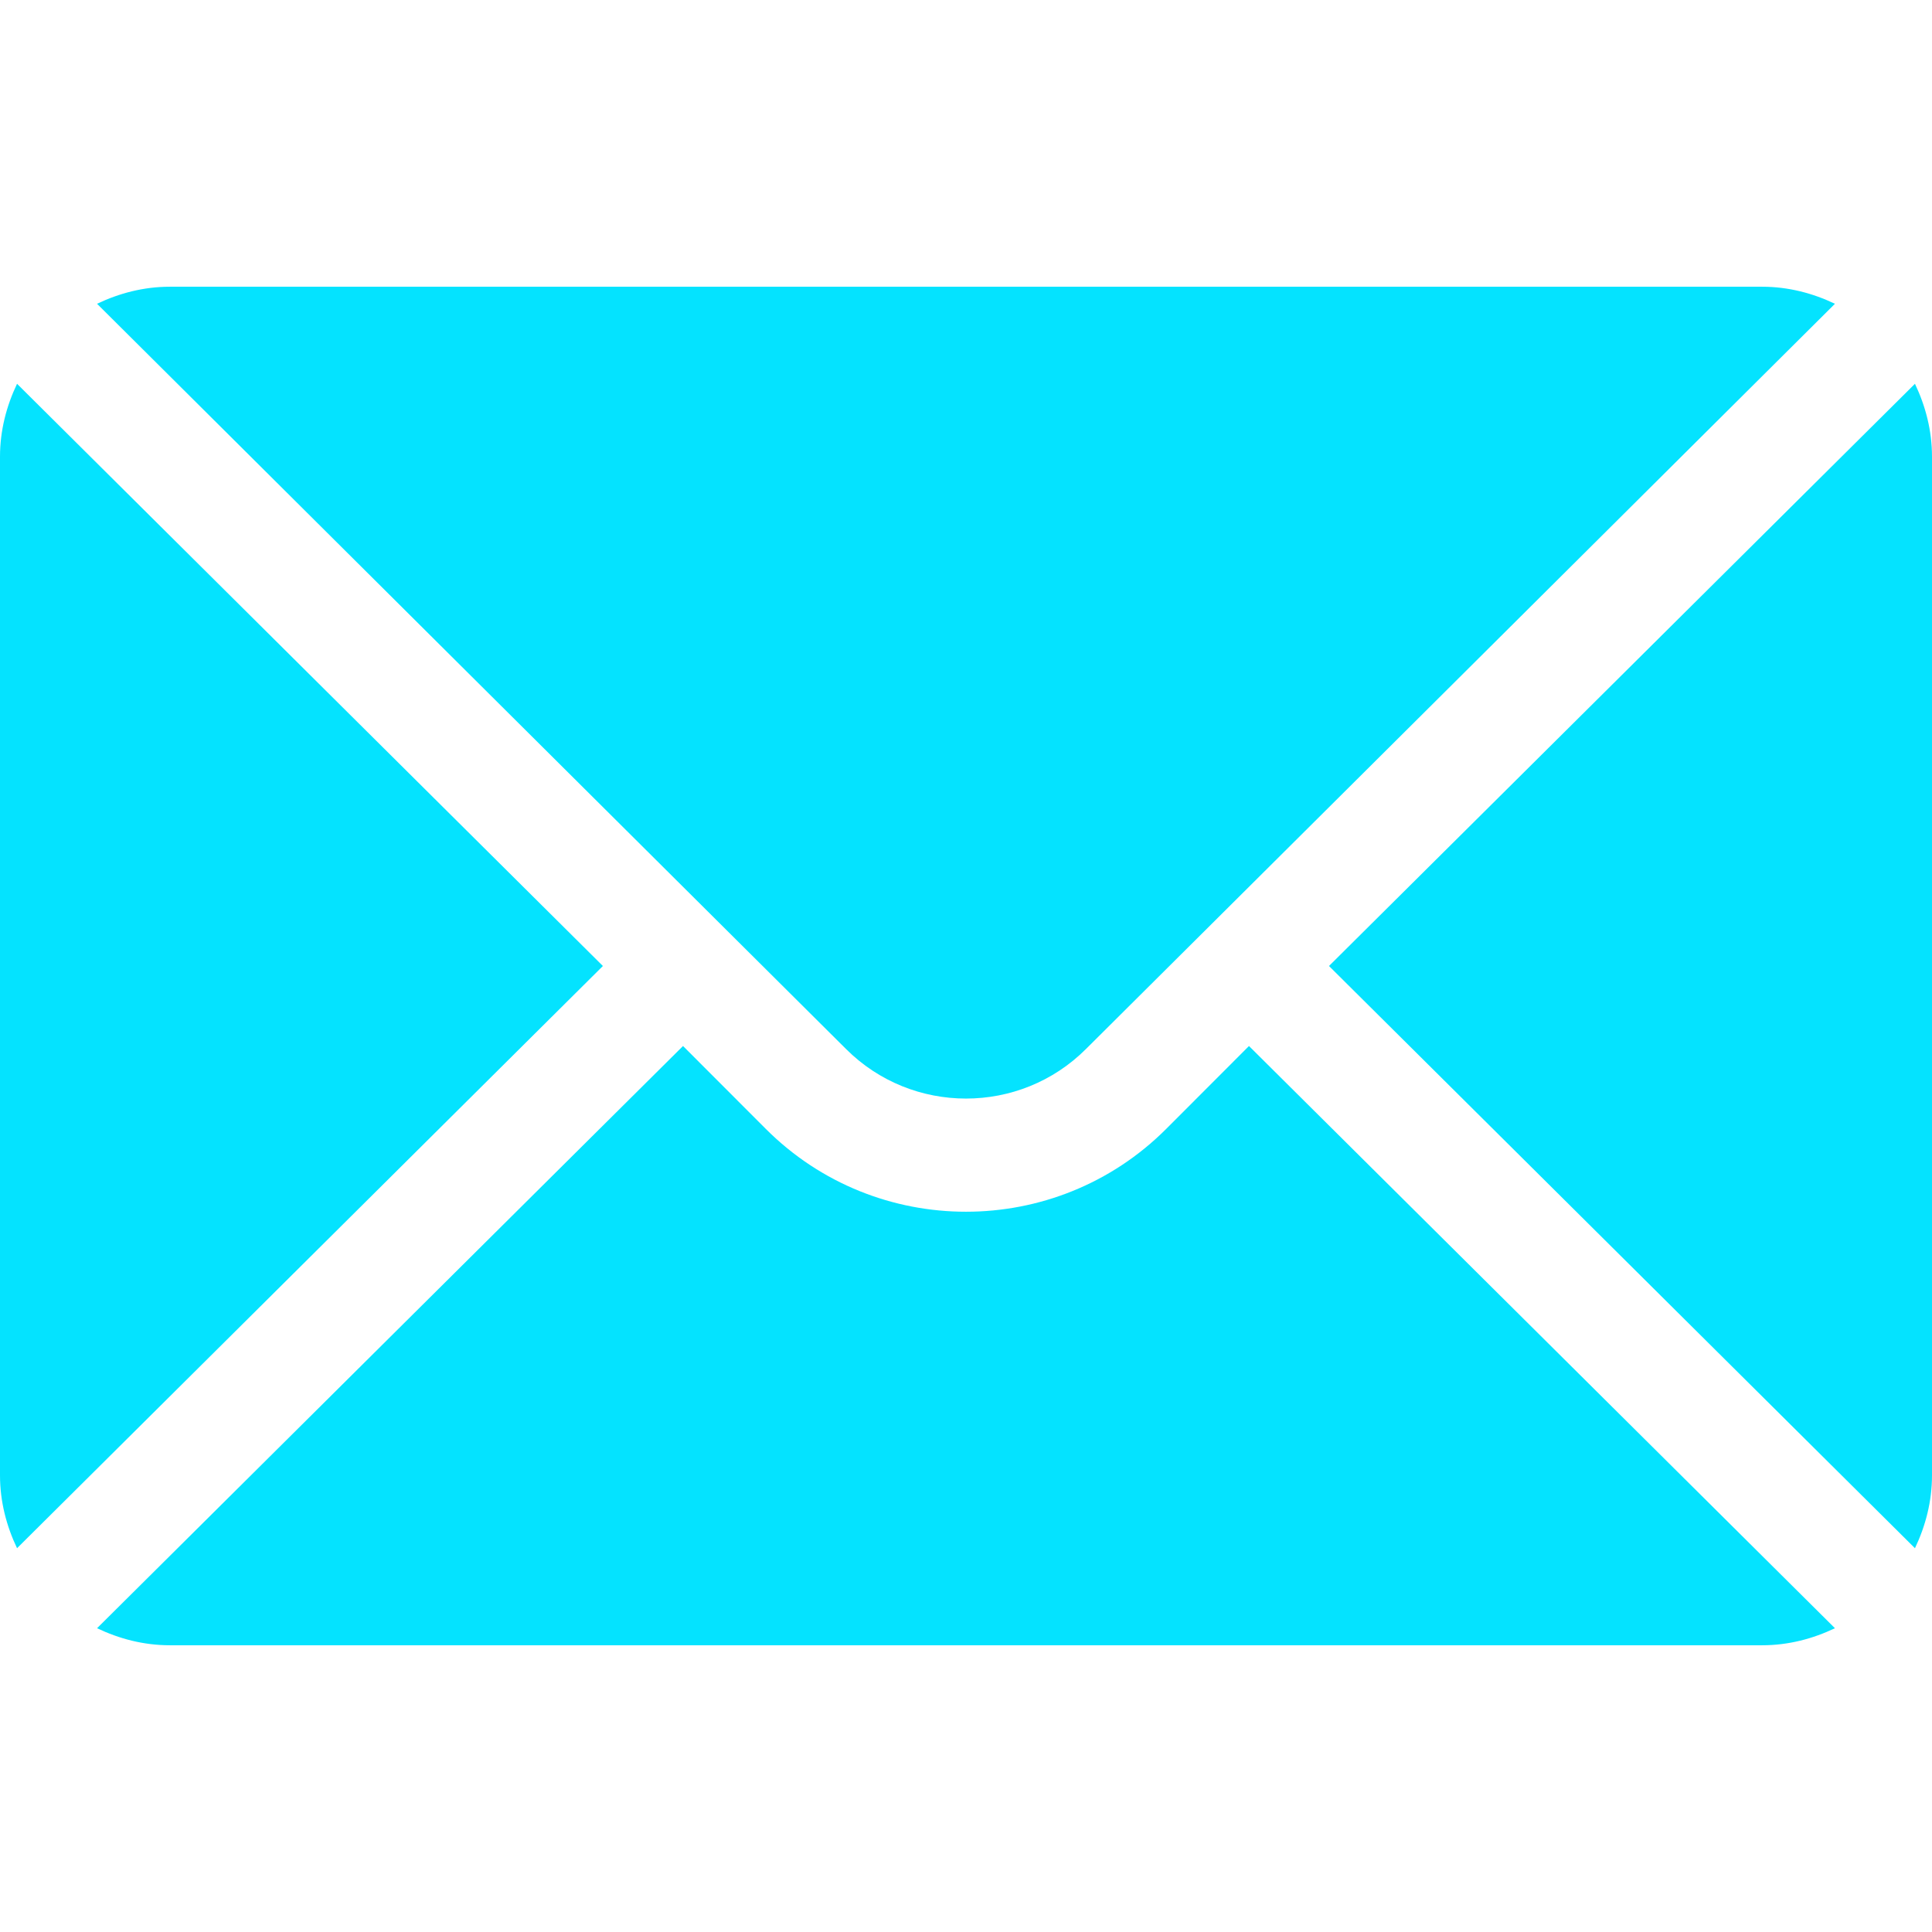 <svg width="17" height="17" viewBox="0 0 17 17" fill="none" xmlns="http://www.w3.org/2000/svg">
<path d="M16.85 3.377L11.694 8.5L16.85 13.623C16.943 13.428 17 13.212 17 12.982V4.018C17 3.788 16.943 3.572 16.85 3.377Z" fill="#04E3FF"/>
<path d="M15.506 2.523H1.494C1.264 2.523 1.049 2.58 0.854 2.673L7.444 9.23C8.026 9.812 8.974 9.812 9.556 9.23L16.146 2.673C15.951 2.58 15.736 2.523 15.506 2.523Z" fill="#04E3FF"/>
<path d="M0.15 3.377C0.057 3.572 0 3.788 0 4.018V12.982C0 13.212 0.057 13.428 0.15 13.623L5.305 8.5L0.15 3.377Z" fill="#04E3FF"/>
<path d="M10.99 9.204L10.261 9.934C9.29 10.905 7.71 10.905 6.739 9.934L6.01 9.204L0.854 14.327C1.049 14.42 1.264 14.477 1.494 14.477H15.506C15.736 14.477 15.951 14.42 16.146 14.327L10.99 9.204Z" fill="#04E3FF"/>
</svg>

